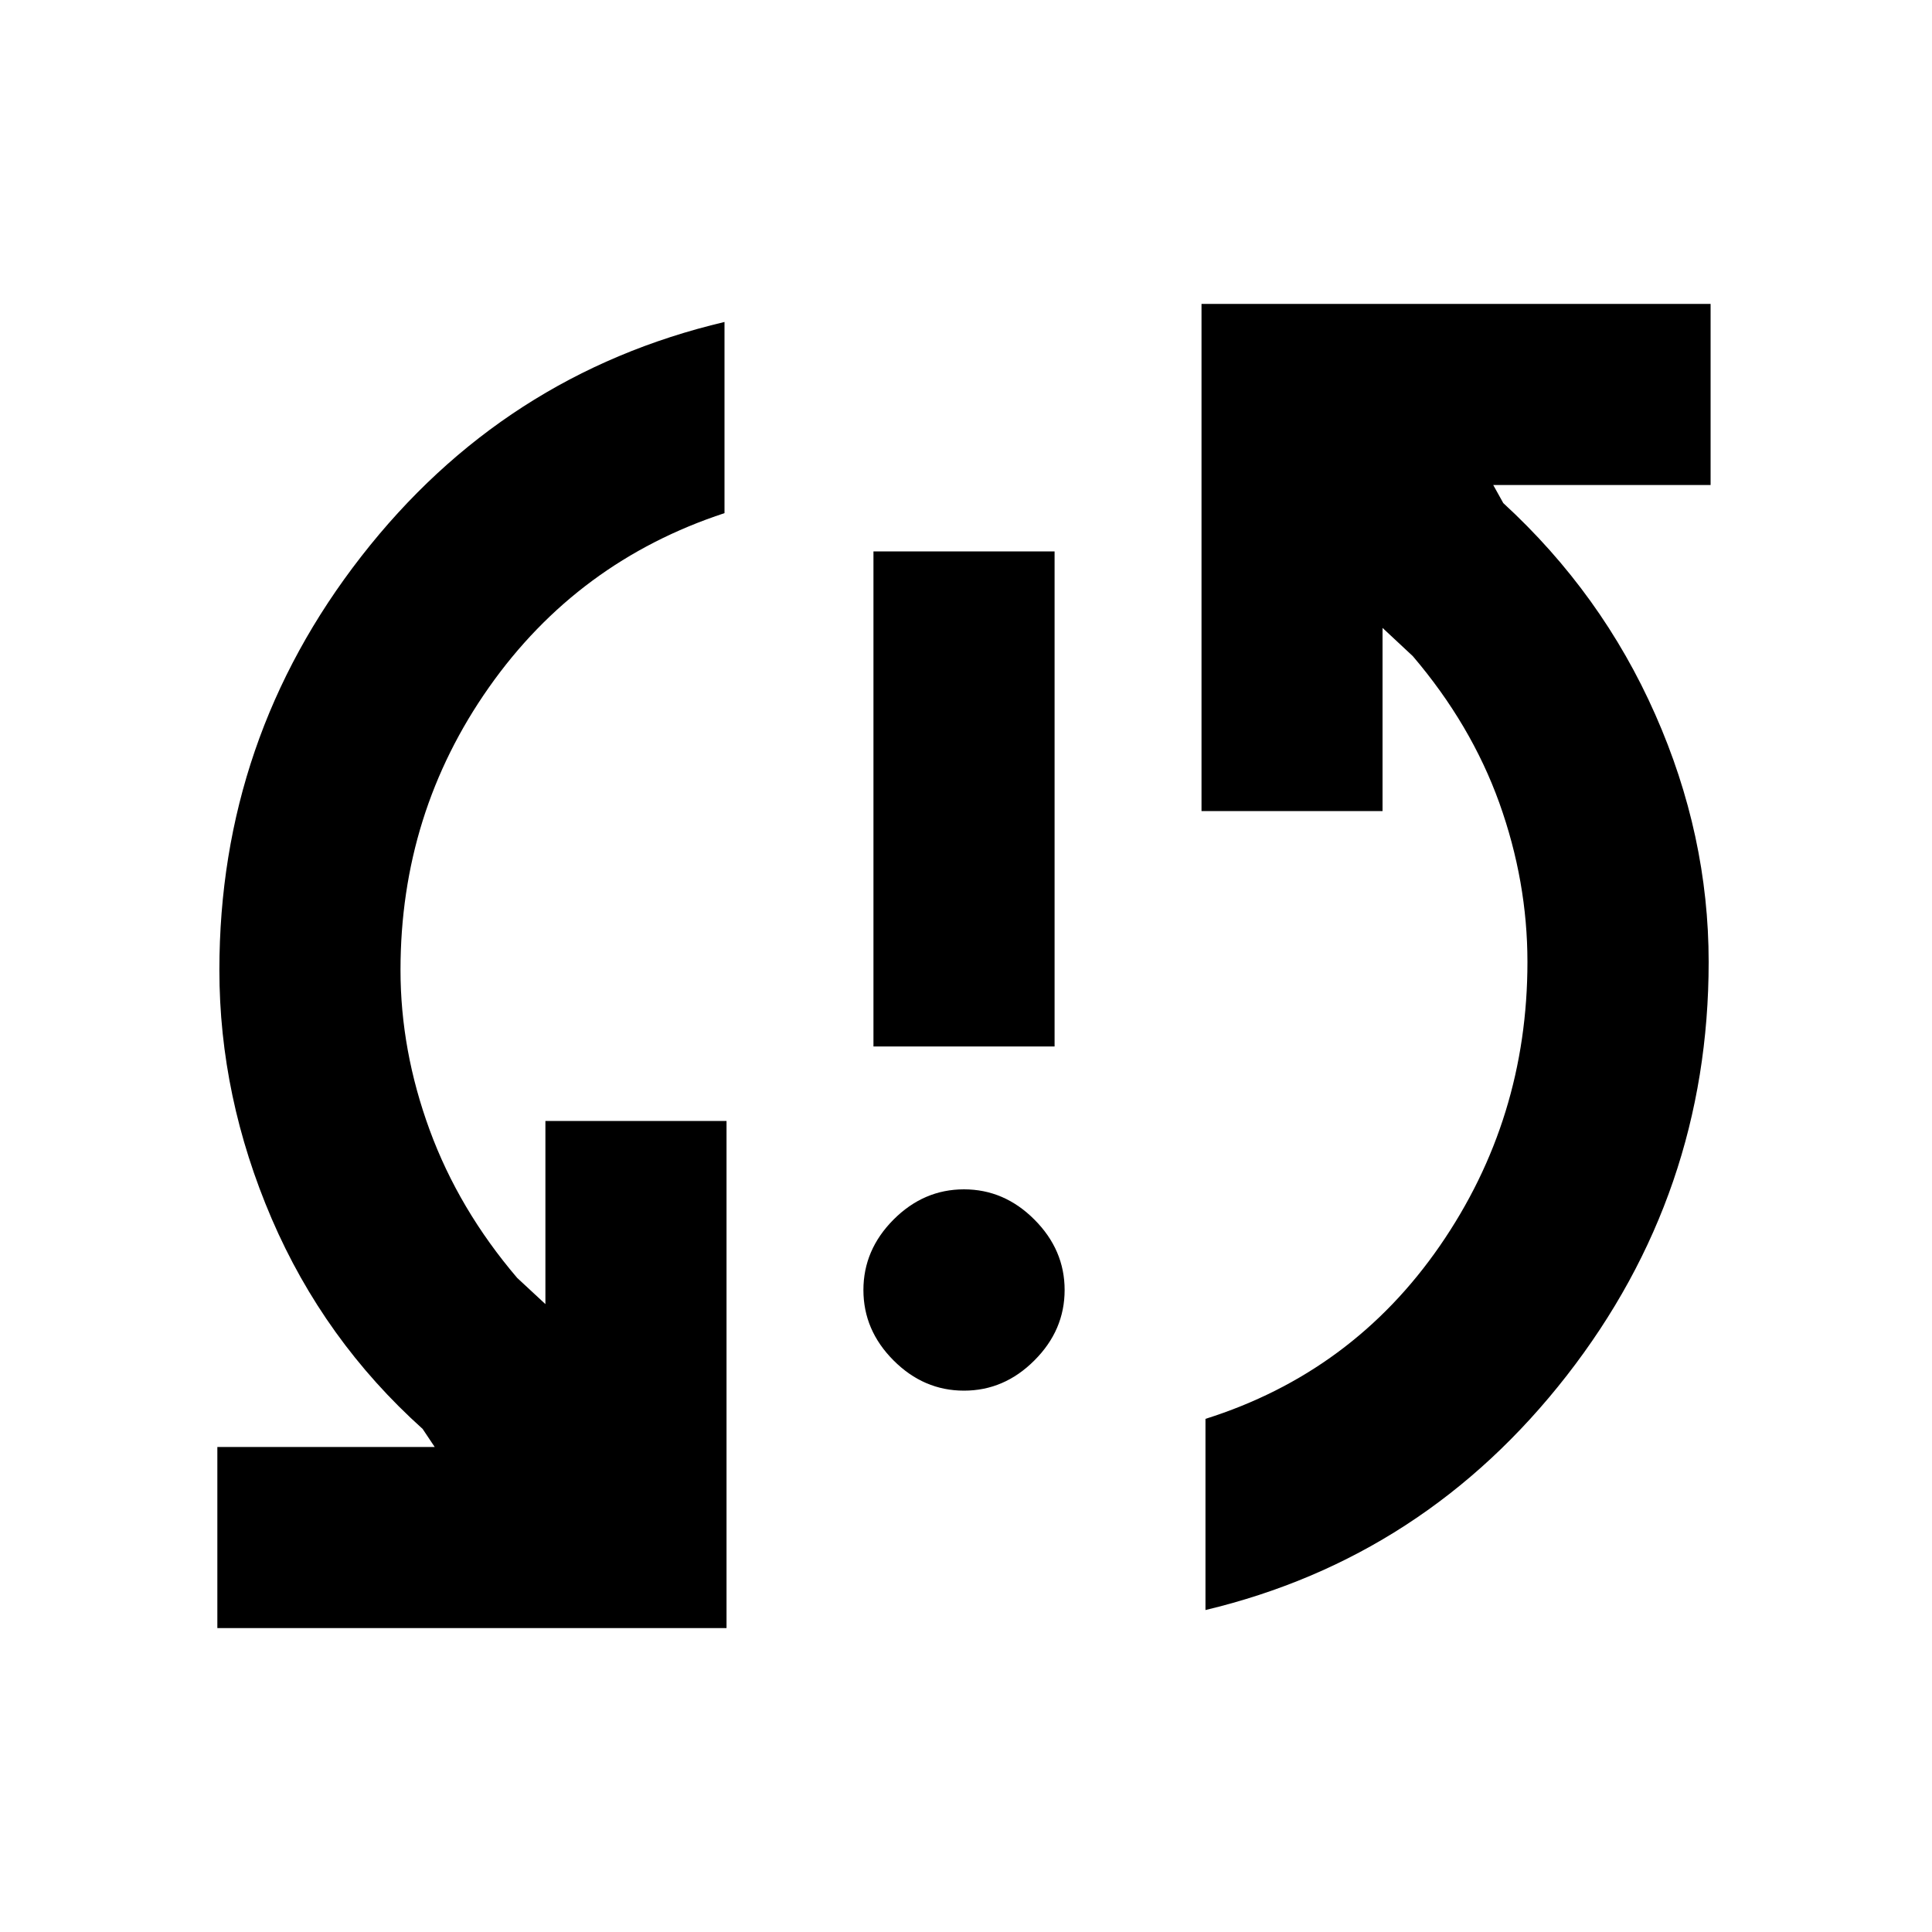 <svg xmlns="http://www.w3.org/2000/svg" height="20" width="20"><path d="M9.042 10.833V5.708h1.875v5.125Zm.937 3.563q-.417 0-.729-.313-.312-.312-.312-.729 0-.416.312-.729t.729-.313q.417 0 .729.313.313.313.313.729 0 .417-.313.729-.312.313-.729.313Zm2.459-11.25h5.27v1.875h-2.25l.104.187q1.021.938 1.573 2.188.553 1.25.553 2.562 0 2.396-1.469 4.282-1.469 1.885-3.74 2.427v-1.979q1.521-.48 2.427-1.792.906-1.313.906-2.938 0-.833-.291-1.646-.292-.812-.896-1.52l-.313-.292v1.896h-1.874ZM7.521 16.854H2.25v-1.875H4.5l-.125-.187q-1.021-.917-1.563-2.177-.541-1.261-.541-2.573 0-2.396 1.469-4.282Q5.208 3.875 7.5 3.333v1.979q-1.521.5-2.438 1.803-.916 1.302-.916 2.927 0 .833.302 1.656t.906 1.531l.292.271v-1.896h1.875Z"/></svg>